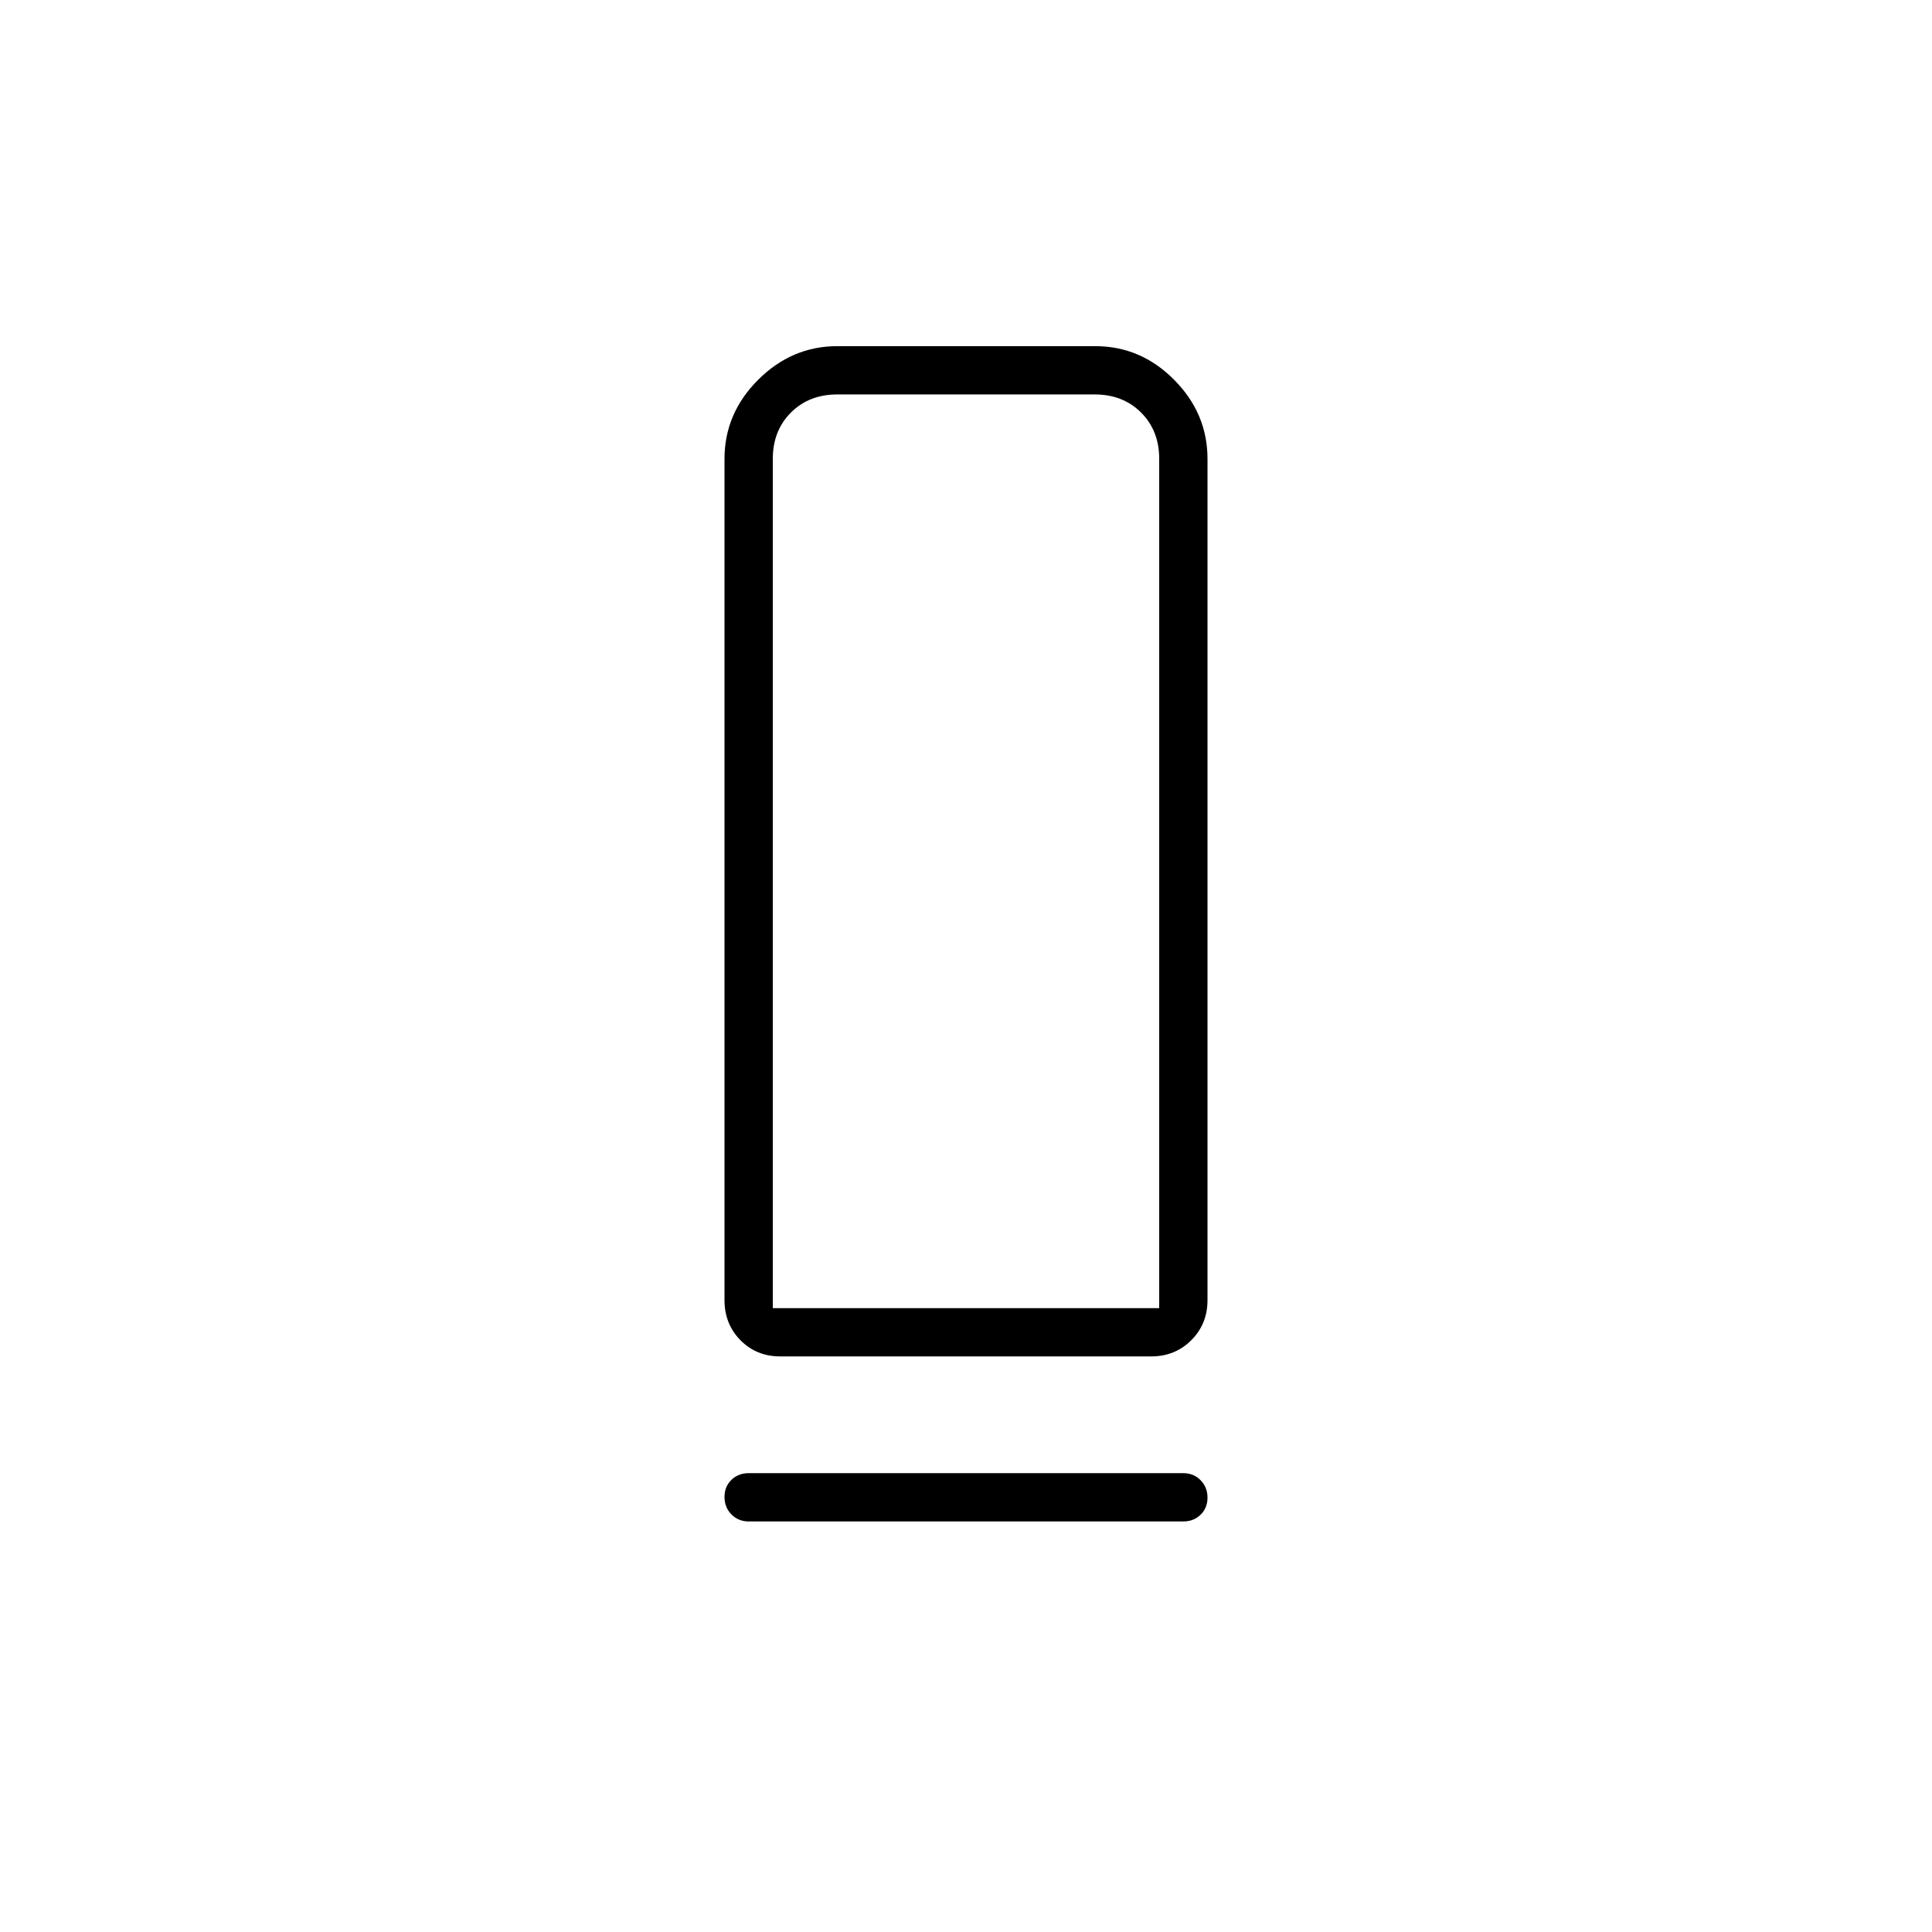 <svg xmlns="http://www.w3.org/2000/svg" height="40" viewBox="0 -960 960 960" width="40"><path d="M387.764-286q-11.914 0-19.839-8.05Q360-302.1 360-314v-418q0-22.583 16.73-39.292Q393.46-788 416.073-788H544.22q22.613 0 39.197 16.708Q600-754.583 600-732v418q0 11.9-8.06 19.95-8.059 8.05-19.974 8.05H387.764ZM384-310h192v-422q0-14-9-23t-23-9H416q-14 0-23 9t-9 23v422Zm-12 82h216q5.1 0 8.55 3.497 3.45 3.497 3.45 8.667 0 5.169-3.45 8.503Q593.1-204 588-204H372q-5.1 0-8.55-3.497-3.45-3.497-3.45-8.667 0-5.169 3.45-8.503Q366.9-228 372-228Zm12-82h192-192Z"/></svg>